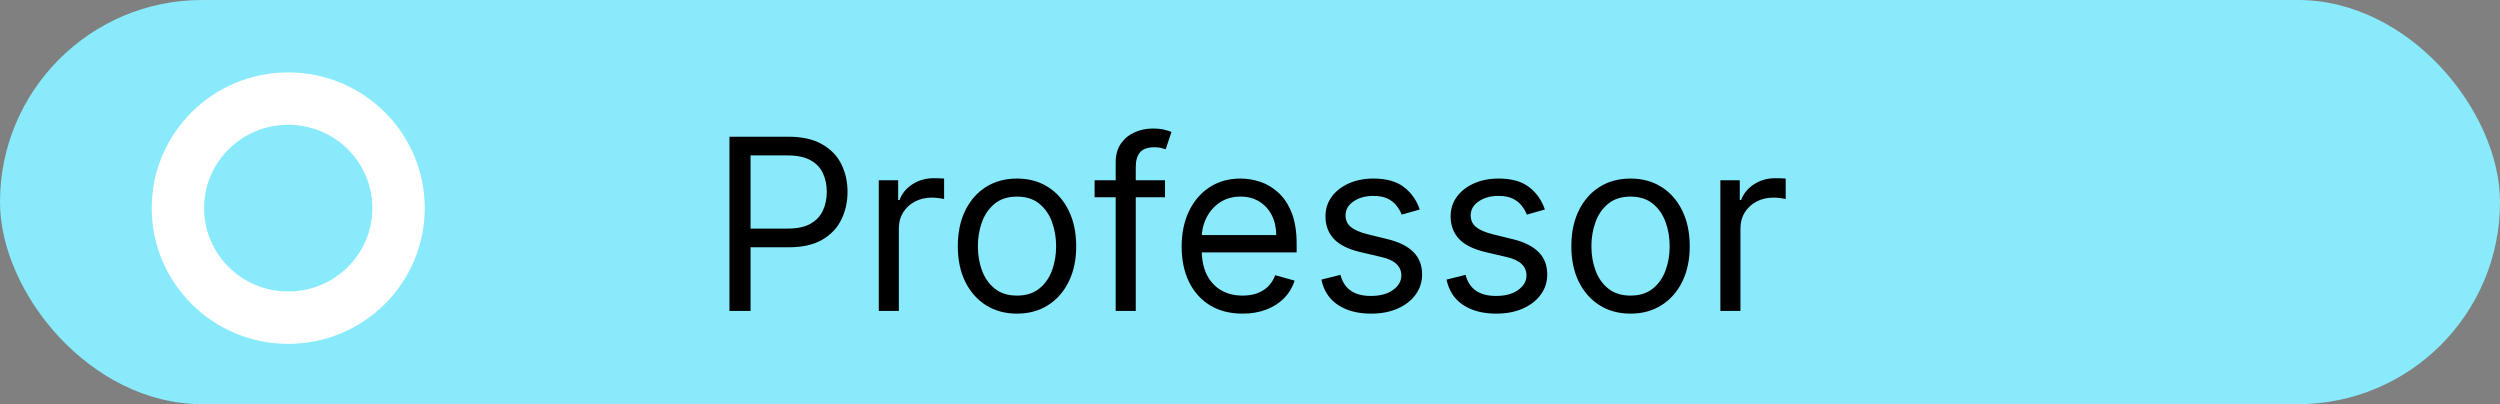 <svg width="334" height="54" viewBox="0 0 334 54" fill="none" xmlns="http://www.w3.org/2000/svg">
<rect x="0" y="0" width="334" height="54" fill="#808080" stroke="none"/>
<rect width="334" height="54" rx="27" fill="#88EAFB"/>
<path d="M97.456 41.537V18.265H105.32C107.146 18.265 108.638 18.594 109.797 19.253C110.964 19.905 111.827 20.787 112.388 21.901C112.949 23.015 113.229 24.257 113.229 25.628C113.229 26.999 112.949 28.246 112.388 29.367C111.835 30.488 110.979 31.382 109.82 32.049C108.661 32.708 107.176 33.037 105.365 33.037H99.729V30.537H105.274C106.524 30.537 107.528 30.321 108.286 29.89C109.043 29.458 109.592 28.874 109.933 28.14C110.282 27.397 110.456 26.56 110.456 25.628C110.456 24.696 110.282 23.863 109.933 23.128C109.592 22.393 109.039 21.818 108.274 21.401C107.509 20.977 106.494 20.765 105.229 20.765H100.274V41.537H97.456ZM117.405 41.537V24.083H119.996V26.719H120.178C120.496 25.855 121.072 25.155 121.905 24.617C122.738 24.079 123.678 23.81 124.723 23.81C124.92 23.81 125.166 23.814 125.462 23.821C125.757 23.829 125.981 23.84 126.132 23.855V26.583C126.041 26.56 125.833 26.526 125.507 26.48C125.189 26.427 124.852 26.401 124.496 26.401C123.647 26.401 122.89 26.579 122.223 26.935C121.564 27.284 121.041 27.768 120.655 28.39C120.276 29.003 120.087 29.704 120.087 30.492V41.537H117.405ZM135.871 41.901C134.295 41.901 132.913 41.526 131.723 40.776C130.541 40.026 129.617 38.977 128.95 37.628C128.291 36.28 127.962 34.704 127.962 32.901C127.962 31.083 128.291 29.496 128.95 28.14C129.617 26.784 130.541 25.73 131.723 24.98C132.913 24.23 134.295 23.855 135.871 23.855C137.447 23.855 138.825 24.23 140.007 24.98C141.197 25.73 142.121 26.784 142.78 28.14C143.447 29.496 143.78 31.083 143.78 32.901C143.78 34.704 143.447 36.28 142.78 37.628C142.121 38.977 141.197 40.026 140.007 40.776C138.825 41.526 137.447 41.901 135.871 41.901ZM135.871 39.492C137.068 39.492 138.053 39.185 138.825 38.571C139.598 37.958 140.17 37.151 140.541 36.151C140.913 35.151 141.098 34.068 141.098 32.901C141.098 31.734 140.913 30.647 140.541 29.64C140.17 28.632 139.598 27.818 138.825 27.196C138.053 26.575 137.068 26.265 135.871 26.265C134.674 26.265 133.689 26.575 132.916 27.196C132.144 27.818 131.572 28.632 131.2 29.64C130.829 30.647 130.644 31.734 130.644 32.901C130.644 34.068 130.829 35.151 131.2 36.151C131.572 37.151 132.144 37.958 132.916 38.571C133.689 39.185 134.674 39.492 135.871 39.492ZM155.646 24.083V26.355H146.237V24.083H155.646ZM149.056 41.537V21.674C149.056 20.674 149.29 19.84 149.76 19.174C150.23 18.507 150.84 18.007 151.59 17.674C152.34 17.34 153.131 17.174 153.965 17.174C154.624 17.174 155.162 17.227 155.578 17.333C155.995 17.439 156.306 17.537 156.51 17.628L155.737 19.946C155.601 19.901 155.412 19.844 155.169 19.776C154.934 19.708 154.624 19.674 154.237 19.674C153.351 19.674 152.711 19.897 152.317 20.344C151.931 20.791 151.737 21.446 151.737 22.31V41.537H149.056ZM166.004 41.901C164.323 41.901 162.872 41.53 161.652 40.787C160.44 40.037 159.504 38.992 158.845 37.651C158.194 36.303 157.868 34.734 157.868 32.946C157.868 31.159 158.194 29.583 158.845 28.219C159.504 26.848 160.421 25.78 161.595 25.015C162.777 24.242 164.156 23.855 165.732 23.855C166.641 23.855 167.539 24.007 168.425 24.31C169.311 24.613 170.118 25.105 170.845 25.787C171.573 26.462 172.152 27.355 172.584 28.469C173.016 29.583 173.232 30.954 173.232 32.583V33.719H159.777V31.401H170.504C170.504 30.416 170.307 29.537 169.914 28.765C169.527 27.992 168.974 27.382 168.254 26.935C167.542 26.488 166.701 26.265 165.732 26.265C164.664 26.265 163.739 26.53 162.959 27.06C162.186 27.583 161.592 28.265 161.175 29.105C160.758 29.946 160.55 30.848 160.55 31.81V33.355C160.55 34.674 160.777 35.791 161.232 36.708C161.694 37.617 162.334 38.31 163.152 38.787C163.97 39.257 164.921 39.492 166.004 39.492C166.709 39.492 167.345 39.393 167.914 39.196C168.489 38.992 168.985 38.689 169.402 38.287C169.819 37.878 170.141 37.371 170.368 36.765L172.959 37.492C172.686 38.371 172.228 39.143 171.584 39.81C170.94 40.469 170.145 40.984 169.198 41.355C168.251 41.719 167.186 41.901 166.004 41.901ZM189.675 27.992L187.266 28.674C187.114 28.272 186.891 27.882 186.595 27.503C186.307 27.117 185.914 26.799 185.414 26.549C184.914 26.299 184.273 26.174 183.493 26.174C182.425 26.174 181.535 26.42 180.823 26.912C180.118 27.397 179.766 28.015 179.766 28.765C179.766 29.431 180.008 29.958 180.493 30.344C180.978 30.73 181.735 31.052 182.766 31.31L185.357 31.946C186.917 32.325 188.08 32.905 188.845 33.685C189.61 34.458 189.993 35.454 189.993 36.674C189.993 37.674 189.705 38.568 189.129 39.355C188.561 40.143 187.766 40.765 186.743 41.219C185.72 41.674 184.531 41.901 183.175 41.901C181.395 41.901 179.921 41.515 178.754 40.742C177.588 39.969 176.849 38.84 176.539 37.355L179.084 36.719C179.326 37.658 179.785 38.363 180.459 38.833C181.141 39.303 182.031 39.537 183.129 39.537C184.379 39.537 185.372 39.272 186.107 38.742C186.849 38.204 187.22 37.56 187.22 36.81C187.22 36.204 187.008 35.696 186.584 35.287C186.16 34.871 185.508 34.56 184.629 34.355L181.72 33.674C180.122 33.295 178.948 32.708 178.198 31.912C177.455 31.109 177.084 30.105 177.084 28.901C177.084 27.916 177.36 27.045 177.914 26.287C178.474 25.53 179.235 24.935 180.198 24.503C181.167 24.071 182.266 23.855 183.493 23.855C185.22 23.855 186.576 24.234 187.561 24.992C188.554 25.749 189.258 26.749 189.675 27.992ZM206.394 27.992L203.985 28.674C203.833 28.272 203.61 27.882 203.314 27.503C203.026 27.117 202.632 26.799 202.132 26.549C201.632 26.299 200.992 26.174 200.212 26.174C199.144 26.174 198.253 26.42 197.541 26.912C196.837 27.397 196.485 28.015 196.485 28.765C196.485 29.431 196.727 29.958 197.212 30.344C197.697 30.73 198.454 31.052 199.485 31.31L202.075 31.946C203.636 32.325 204.799 32.905 205.564 33.685C206.329 34.458 206.712 35.454 206.712 36.674C206.712 37.674 206.424 38.568 205.848 39.355C205.28 40.143 204.485 40.765 203.462 41.219C202.439 41.674 201.25 41.901 199.894 41.901C198.113 41.901 196.64 41.515 195.473 40.742C194.307 39.969 193.568 38.84 193.257 37.355L195.803 36.719C196.045 37.658 196.503 38.363 197.178 38.833C197.86 39.303 198.75 39.537 199.848 39.537C201.098 39.537 202.091 39.272 202.825 38.742C203.568 38.204 203.939 37.56 203.939 36.81C203.939 36.204 203.727 35.696 203.303 35.287C202.878 34.871 202.227 34.56 201.348 34.355L198.439 33.674C196.841 33.295 195.666 32.708 194.916 31.912C194.174 31.109 193.803 30.105 193.803 28.901C193.803 27.916 194.079 27.045 194.632 26.287C195.193 25.53 195.954 24.935 196.916 24.503C197.886 24.071 198.985 23.855 200.212 23.855C201.939 23.855 203.295 24.234 204.28 24.992C205.272 25.749 205.977 26.749 206.394 27.992ZM217.84 41.901C216.264 41.901 214.881 41.526 213.692 40.776C212.51 40.026 211.586 38.977 210.919 37.628C210.26 36.28 209.931 34.704 209.931 32.901C209.931 31.083 210.26 29.496 210.919 28.14C211.586 26.784 212.51 25.73 213.692 24.98C214.881 24.23 216.264 23.855 217.84 23.855C219.415 23.855 220.794 24.23 221.976 24.98C223.165 25.73 224.09 26.784 224.749 28.14C225.415 29.496 225.749 31.083 225.749 32.901C225.749 34.704 225.415 36.28 224.749 37.628C224.09 38.977 223.165 40.026 221.976 40.776C220.794 41.526 219.415 41.901 217.84 41.901ZM217.84 39.492C219.037 39.492 220.021 39.185 220.794 38.571C221.567 37.958 222.139 37.151 222.51 36.151C222.881 35.151 223.067 34.068 223.067 32.901C223.067 31.734 222.881 30.647 222.51 29.64C222.139 28.632 221.567 27.818 220.794 27.196C220.021 26.575 219.037 26.265 217.84 26.265C216.643 26.265 215.658 26.575 214.885 27.196C214.112 27.818 213.54 28.632 213.169 29.64C212.798 30.647 212.612 31.734 212.612 32.901C212.612 34.068 212.798 35.151 213.169 36.151C213.54 37.151 214.112 37.958 214.885 38.571C215.658 39.185 216.643 39.492 217.84 39.492ZM229.842 41.537V24.083H232.433V26.719H232.615C232.933 25.855 233.509 25.155 234.342 24.617C235.176 24.079 236.115 23.81 237.161 23.81C237.358 23.81 237.604 23.814 237.899 23.821C238.195 23.829 238.418 23.84 238.57 23.855V26.583C238.479 26.56 238.271 26.526 237.945 26.48C237.627 26.427 237.289 26.401 236.933 26.401C236.085 26.401 235.327 26.579 234.661 26.935C234.002 27.284 233.479 27.768 233.092 28.39C232.714 29.003 232.524 29.704 232.524 30.492V41.537H229.842Z" fill="black"/>
<path d="M38.507 13.172C46.667 13.172 53.248 19.743 53.248 27.806C53.247 35.869 46.667 42.44 38.507 42.44C30.347 42.44 23.767 35.869 23.767 27.806C23.767 19.743 30.347 13.172 38.507 13.172Z" stroke="white" stroke-width="7"/>
</svg>
